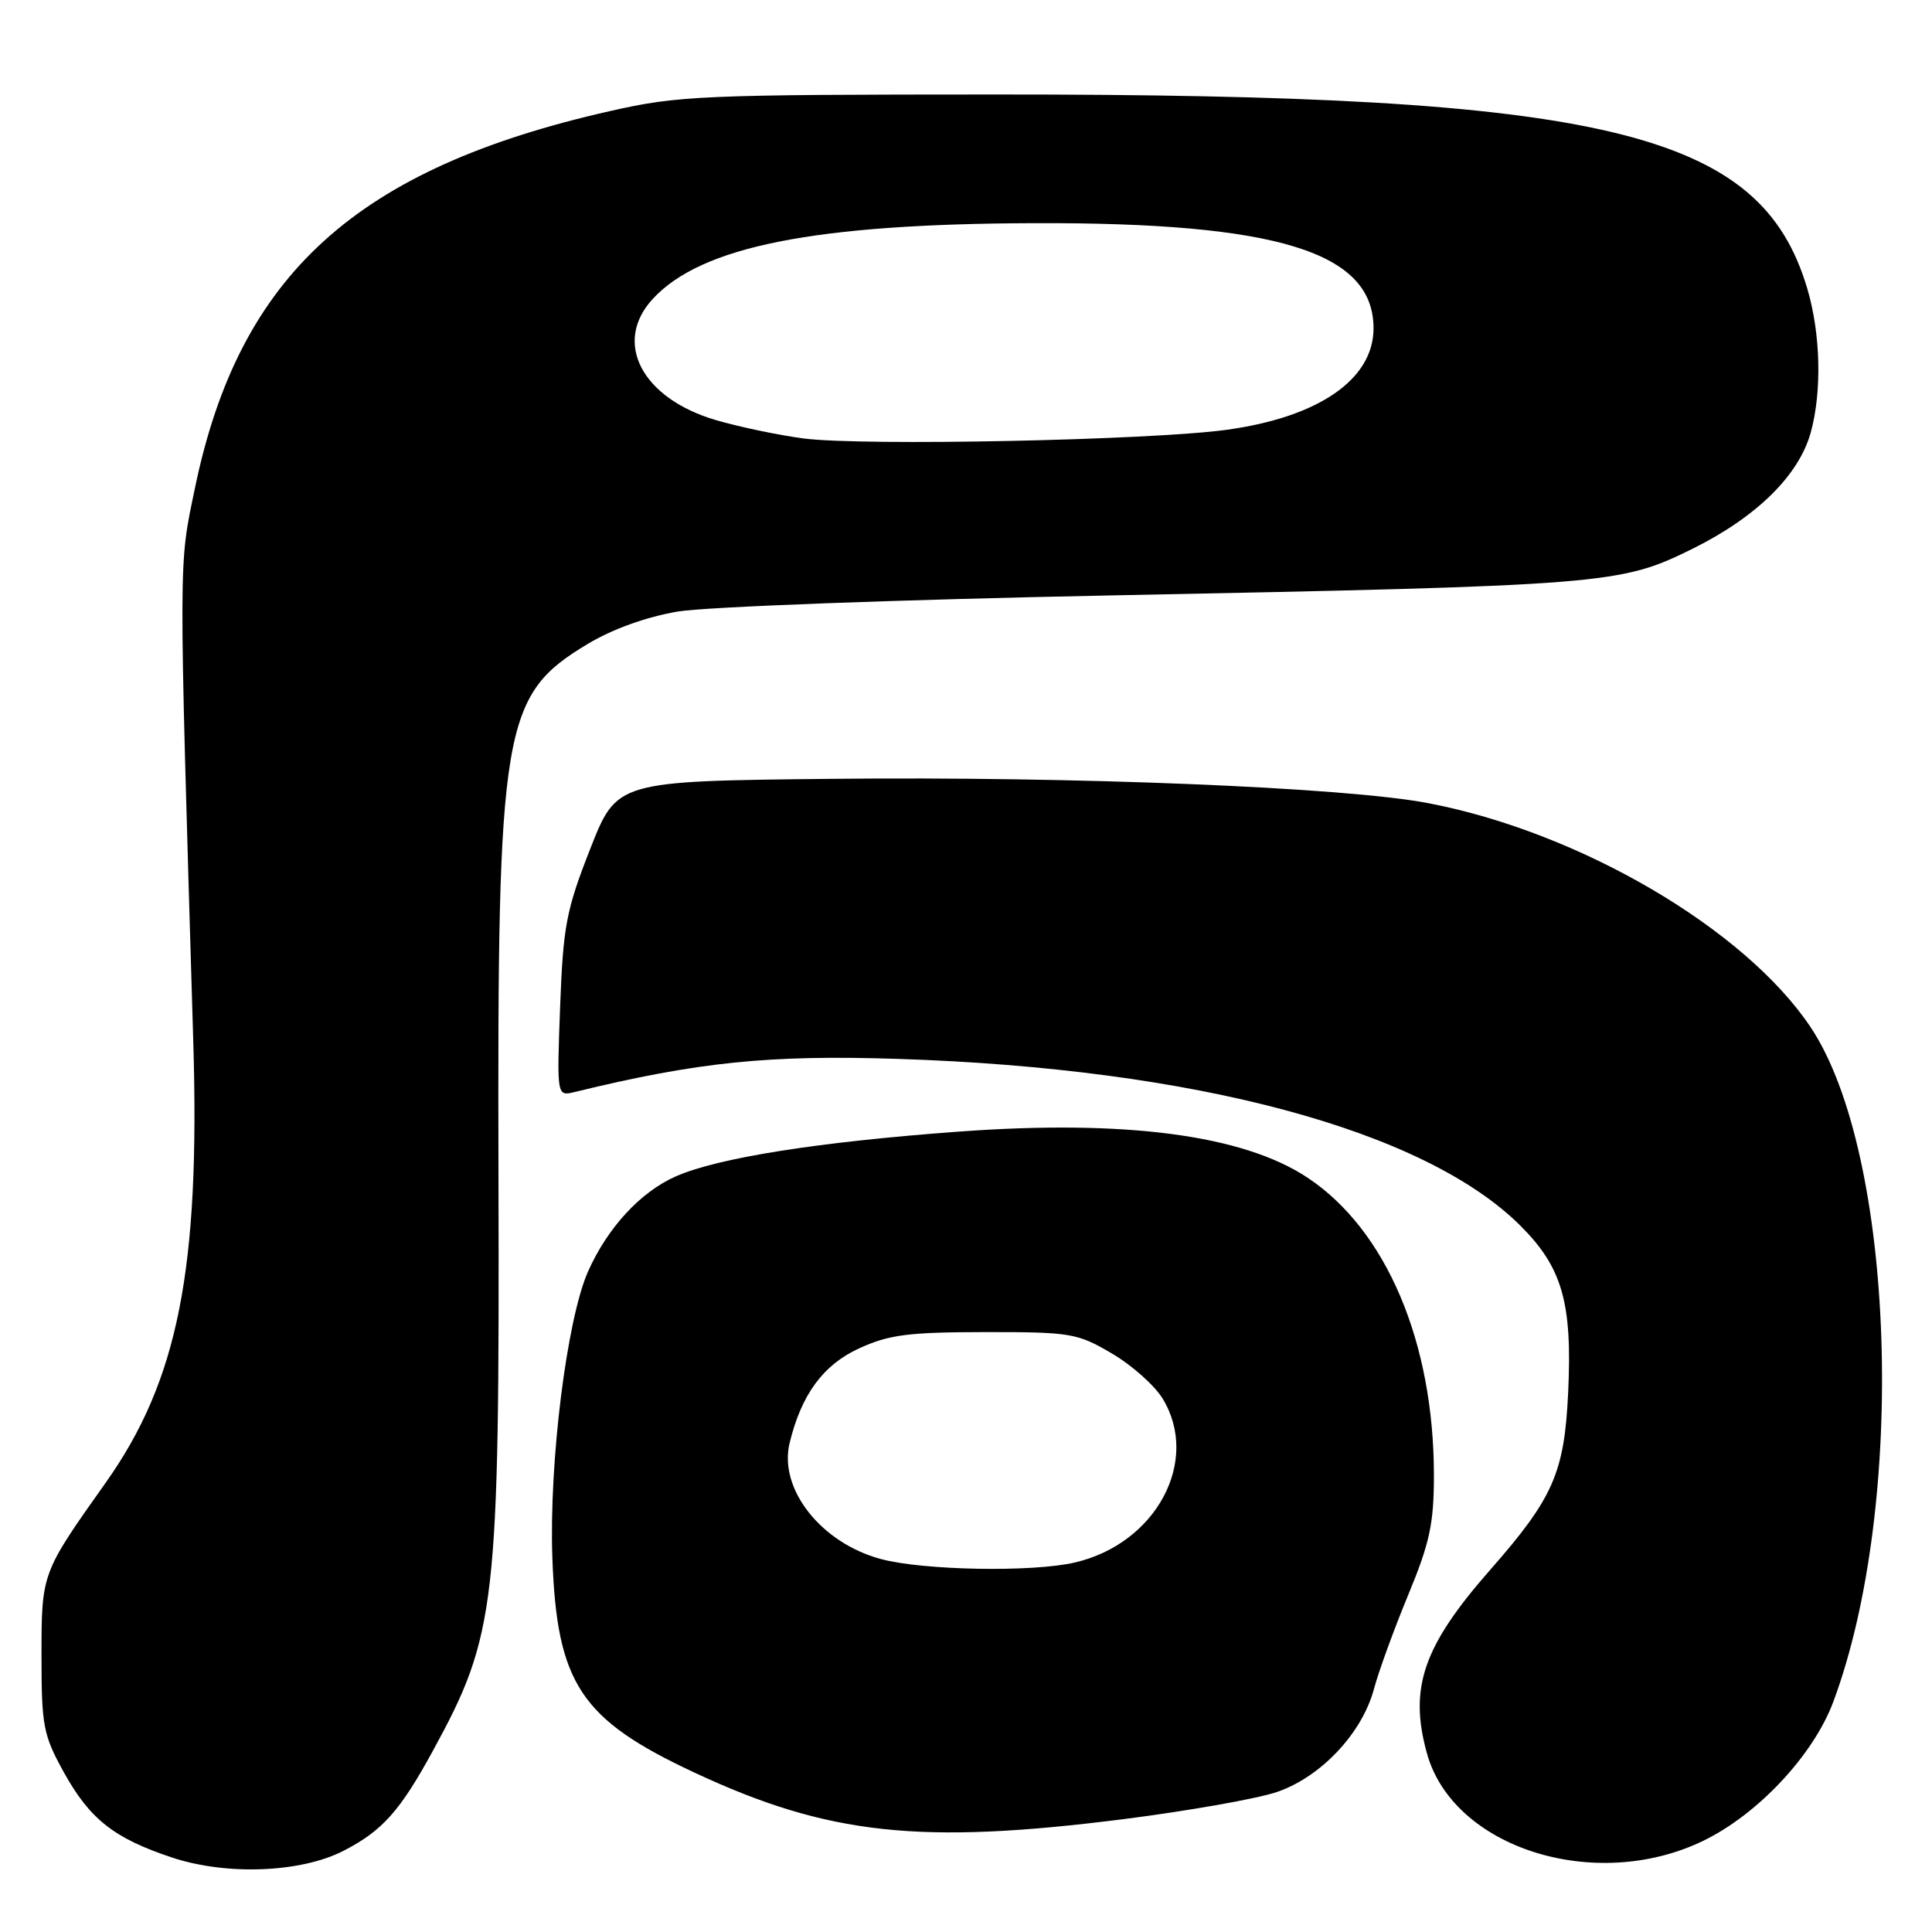 <?xml version="1.0" encoding="UTF-8" standalone="no"?>
<!DOCTYPE svg PUBLIC "-//W3C//DTD SVG 1.1//EN" "http://www.w3.org/Graphics/SVG/1.1/DTD/svg11.dtd" >
<svg xmlns="http://www.w3.org/2000/svg" xmlns:xlink="http://www.w3.org/1999/xlink" version="1.1" viewBox="0 0 256 256">
 <g >
 <path fill="currentColor"
d=" M 45.50 245.25 C 50.66 242.60 53.00 239.98 57.36 231.99 C 65.76 216.61 66.20 212.83 66.05 155.86 C 65.89 96.08 66.56 92.13 77.87 85.33 C 81.16 83.35 85.67 81.73 89.83 81.03 C 93.50 80.41 119.22 79.45 147.00 78.90 C 212.97 77.59 214.68 77.45 224.24 72.73 C 232.74 68.52 238.34 63.02 239.93 57.32 C 241.43 51.90 241.25 44.21 239.47 38.23 C 233.28 17.37 212.87 12.49 132.00 12.52 C 93.03 12.53 89.91 12.66 80.87 14.71 C 47.21 22.31 31.70 36.38 25.84 64.63 C 23.65 75.20 23.66 72.53 25.61 138.00 C 26.52 168.22 23.59 182.96 13.98 196.50 C 5.48 208.49 5.50 208.42 5.50 219.50 C 5.50 228.70 5.74 229.92 8.45 234.82 C 11.91 241.07 15.12 243.59 22.85 246.15 C 30.06 248.53 39.86 248.14 45.50 245.25 Z  M 225.64 243.94 C 232.89 240.45 240.26 232.59 242.90 225.55 C 252.69 199.36 251.14 152.92 239.91 136.10 C 231.21 123.08 209.33 110.26 189.24 106.42 C 178.29 104.32 142.33 102.86 110.12 103.20 C 81.73 103.50 81.73 103.50 78.20 112.50 C 75.03 120.57 74.62 122.72 74.22 133.39 C 73.78 145.27 73.78 145.27 76.14 144.70 C 92.45 140.72 101.91 139.75 119.00 140.31 C 158.40 141.58 188.80 149.74 201.51 162.46 C 207.01 167.96 208.35 172.64 207.79 184.50 C 207.29 195.15 205.83 198.48 197.47 208.00 C 188.57 218.13 186.67 223.66 189.08 232.34 C 192.56 244.87 211.35 250.83 225.64 243.94 Z  M 149.00 241.03 C 157.53 239.94 166.62 238.33 169.20 237.45 C 175.02 235.46 180.47 229.68 182.05 223.82 C 182.68 221.46 184.73 215.84 186.60 211.32 C 189.45 204.44 190.00 201.88 190.00 195.50 C 190.00 177.83 183.68 162.95 173.23 156.03 C 164.70 150.38 149.08 148.32 126.97 149.95 C 108.36 151.32 95.11 153.42 89.54 155.88 C 84.85 157.95 80.49 162.69 77.91 168.50 C 75.10 174.85 72.74 193.78 73.19 206.41 C 73.79 223.09 76.92 227.82 92.00 234.87 C 109.75 243.16 121.91 244.47 149.00 241.03 Z  M 106.50 58.10 C 103.20 57.67 97.95 56.57 94.84 55.66 C 85.02 52.77 81.17 45.35 86.51 39.59 C 92.94 32.64 107.97 29.66 137.00 29.57 C 169.29 29.46 182.00 33.40 182.00 43.50 C 182.00 50.26 174.75 55.27 162.54 56.95 C 152.39 58.34 114.37 59.12 106.50 58.10 Z  M 116.72 206.58 C 108.80 204.45 103.17 197.31 104.62 191.24 C 106.17 184.81 109.06 180.86 113.81 178.68 C 117.78 176.85 120.35 176.52 130.50 176.51 C 141.88 176.50 142.75 176.65 147.31 179.33 C 149.96 180.88 153.00 183.58 154.06 185.33 C 159.08 193.57 153.20 204.54 142.42 207.04 C 136.80 208.35 122.32 208.09 116.72 206.58 Z "/>
</g>
</svg>